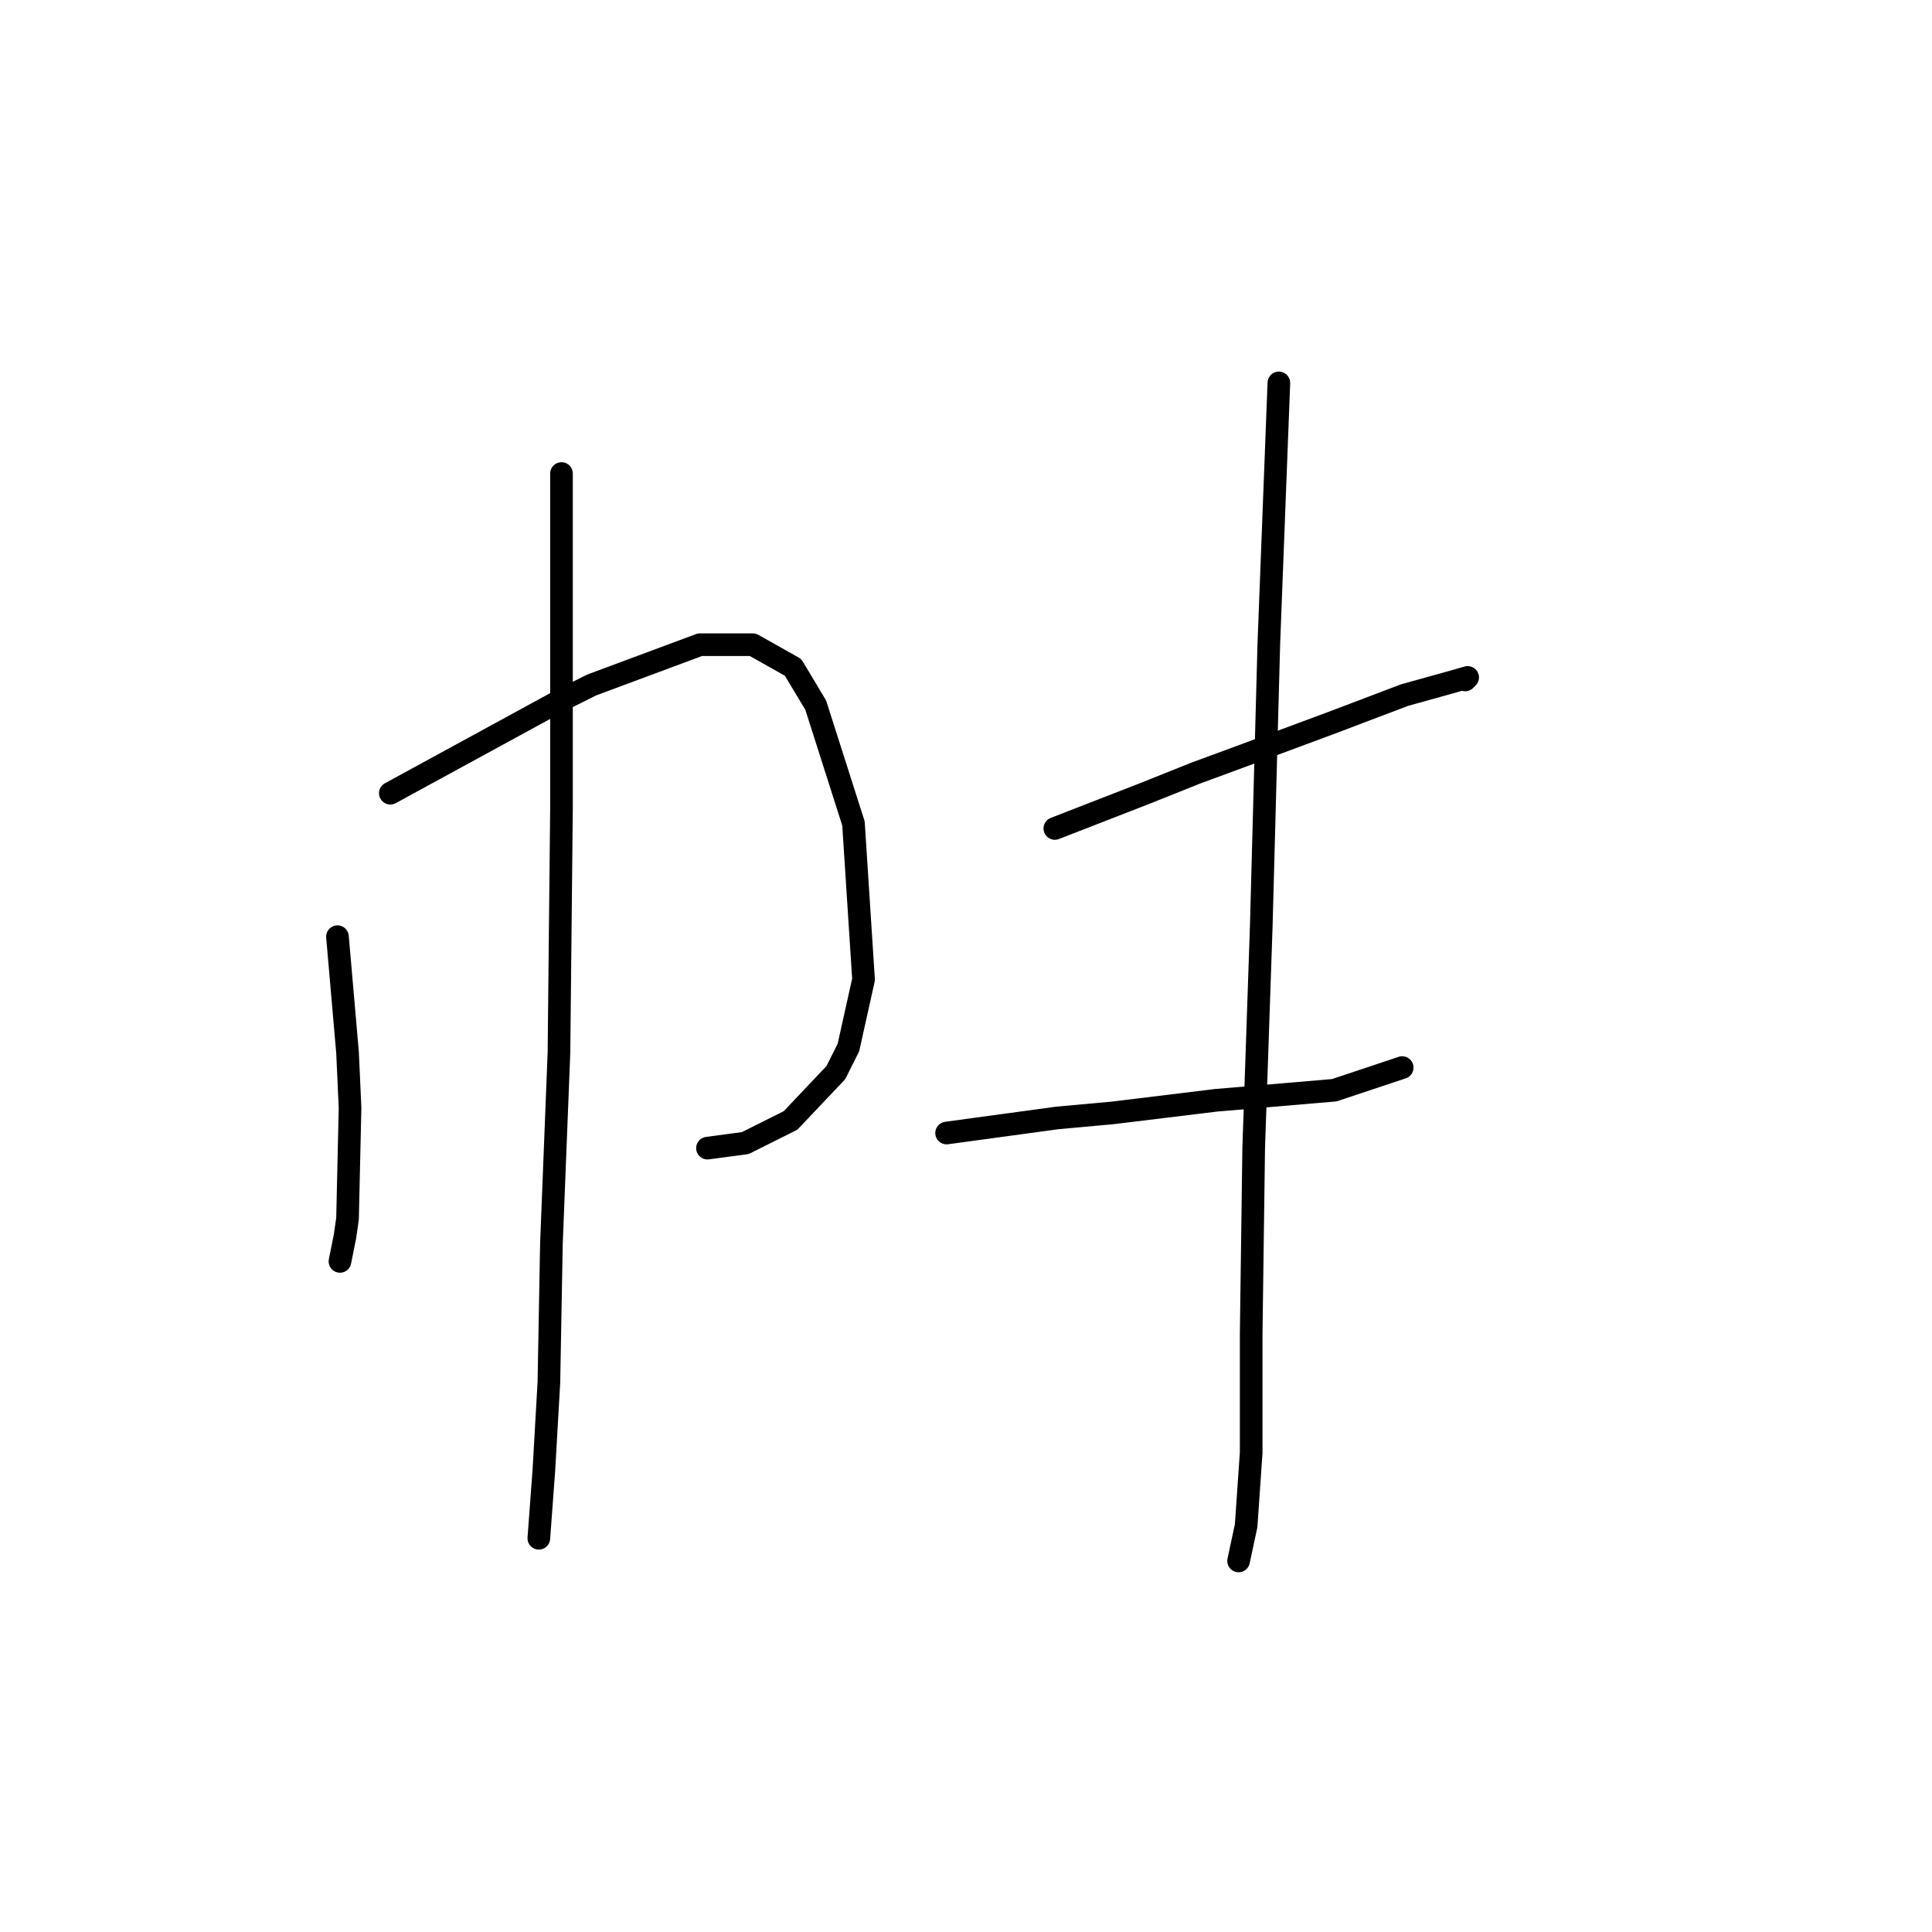 <?xml version="1.0" standalone="no"?>
    <svg width="256" height="256" xmlns="http://www.w3.org/2000/svg" version="1.1">
    <polyline stroke="black" stroke-width="3" stroke-linecap="round" fill="transparent" stroke-linejoin="round" points="44.716 124.116 45.383 131.788 46.05 139.459 46.383 146.796 46.05 161.472 45.716 163.807 45.049 167.142 45.049 167.142 " />
        <polyline stroke="black" stroke-width="3" stroke-linecap="round" fill="transparent" stroke-linejoin="round" points="51.72 105.105 62.726 99.102 73.733 93.098 78.402 90.763 92.744 85.427 99.748 85.427 105.085 88.429 108.086 93.432 113.089 109.107 114.424 129.786 112.422 138.792 110.755 142.127 104.751 148.464 98.748 151.466 93.745 152.133 93.745 152.133 " />
        <polyline stroke="black" stroke-width="3" stroke-linecap="round" fill="transparent" stroke-linejoin="round" points="74.4 62.747 74.4 76.421 74.4 90.096 74.4 107.106 74.066 139.459 73.066 164.807 72.732 183.151 72.065 194.825 71.398 203.83 71.398 203.83 " />
        <polyline stroke="black" stroke-width="3" stroke-linecap="round" fill="transparent" stroke-linejoin="round" points="139.772 109.775 145.776 107.44 151.779 105.105 158.45 102.437 164.787 100.102 176.46 95.766 186.133 92.097 192.136 90.43 194.471 89.763 194.138 90.096 194.138 90.096 " />
        <polyline stroke="black" stroke-width="3" stroke-linecap="round" fill="transparent" stroke-linejoin="round" points="125.43 150.132 132.768 149.131 140.105 148.131 147.443 147.464 161.118 145.796 176.794 144.462 185.799 141.46 185.799 141.46 " />
        <polyline stroke="black" stroke-width="3" stroke-linecap="round" fill="transparent" stroke-linejoin="round" points="169.456 50.739 168.789 68.083 168.122 85.427 167.122 122.782 166.121 152.133 165.787 176.814 165.787 192.49 165.12 202.163 164.12 206.832 164.12 206.832 " />
        </svg>